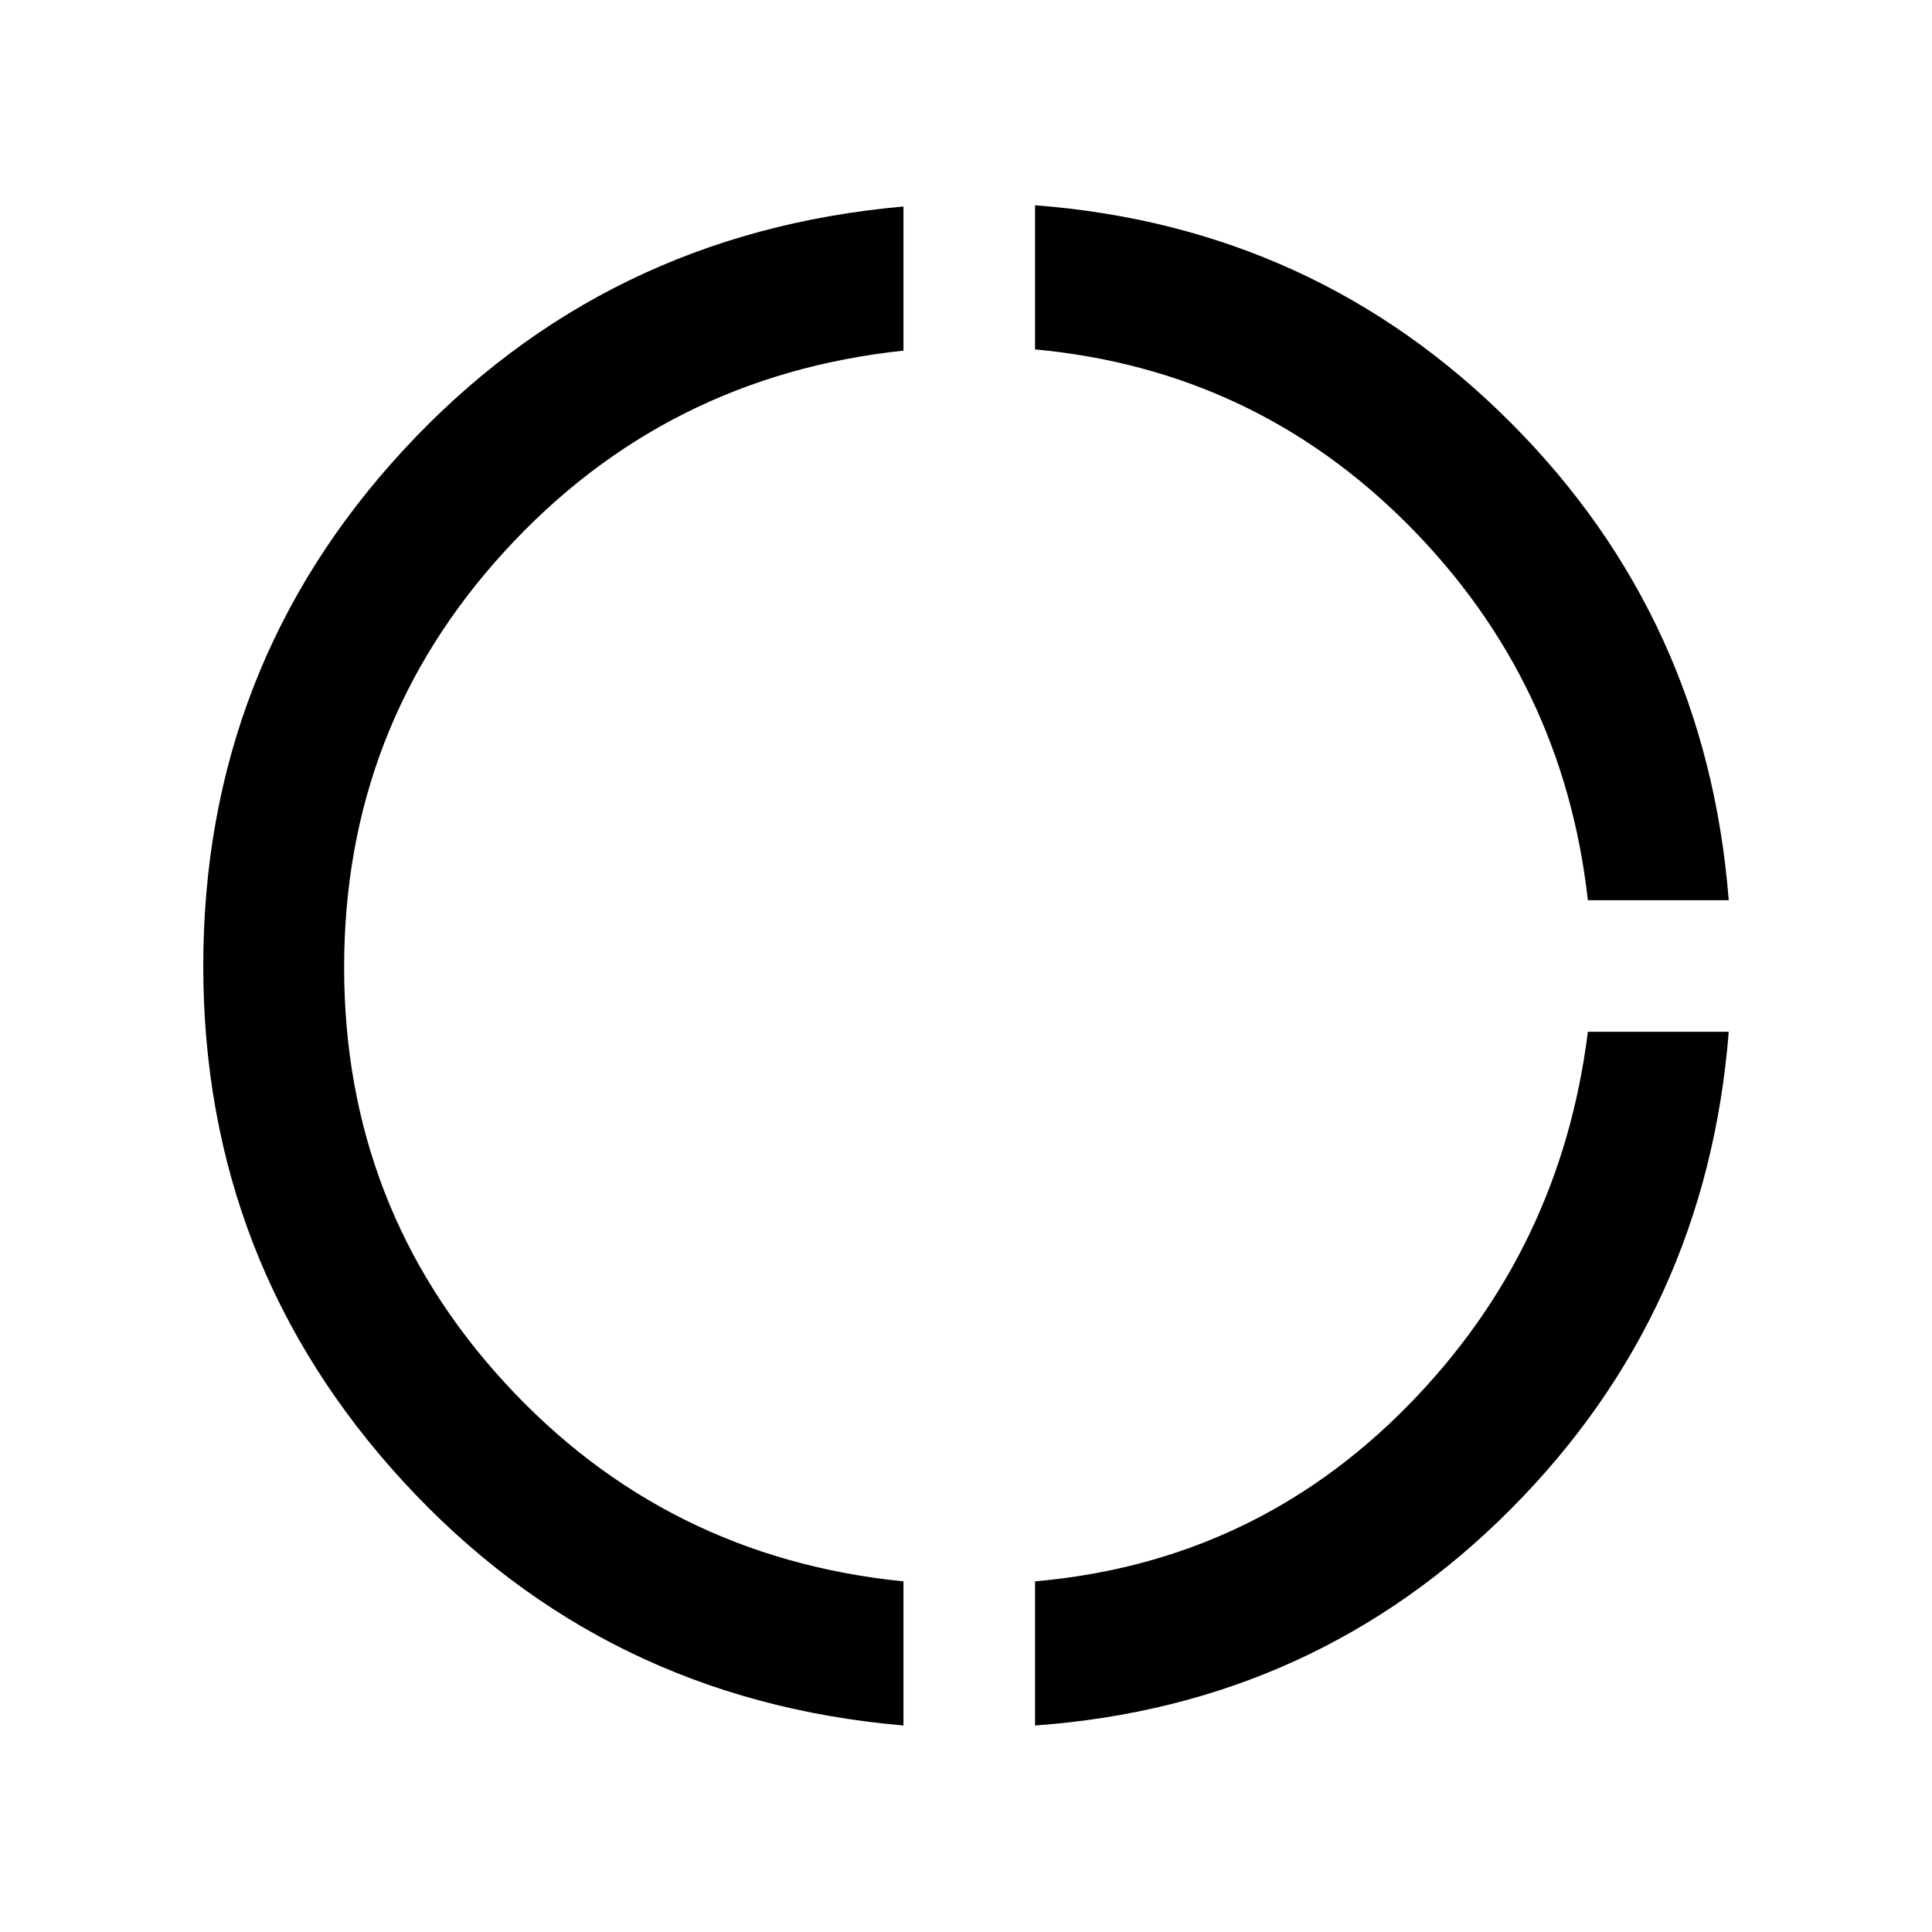 <svg xmlns="http://www.w3.org/2000/svg" width="48" height="48" viewBox="0 96 960 960"><path d="M448.923 953.383q-148.769-12.769-248.345-120.999Q101.001 724.153 101.001 576q0-148.769 99.577-256.499 99.576-107.73 248.345-120.884v71.613q-118.462 12.539-198.193 99.731-79.731 87.193-79.731 206.654 0 119.462 79.731 206.347t198.193 98.808v71.613Zm65.385 0V881.77Q623 872.231 699.231 794.808q76.231-77.423 89.77-186.115h69.998q-11 139.383-108.154 237.037-97.153 97.653-236.537 107.653Zm274.693-410.076q-12.154-108.692-88.885-186.115-76.731-77.423-185.808-87.577v-71.614q139.153 10.616 236.422 108.077t108.269 237.229h-69.998Z"/></svg>